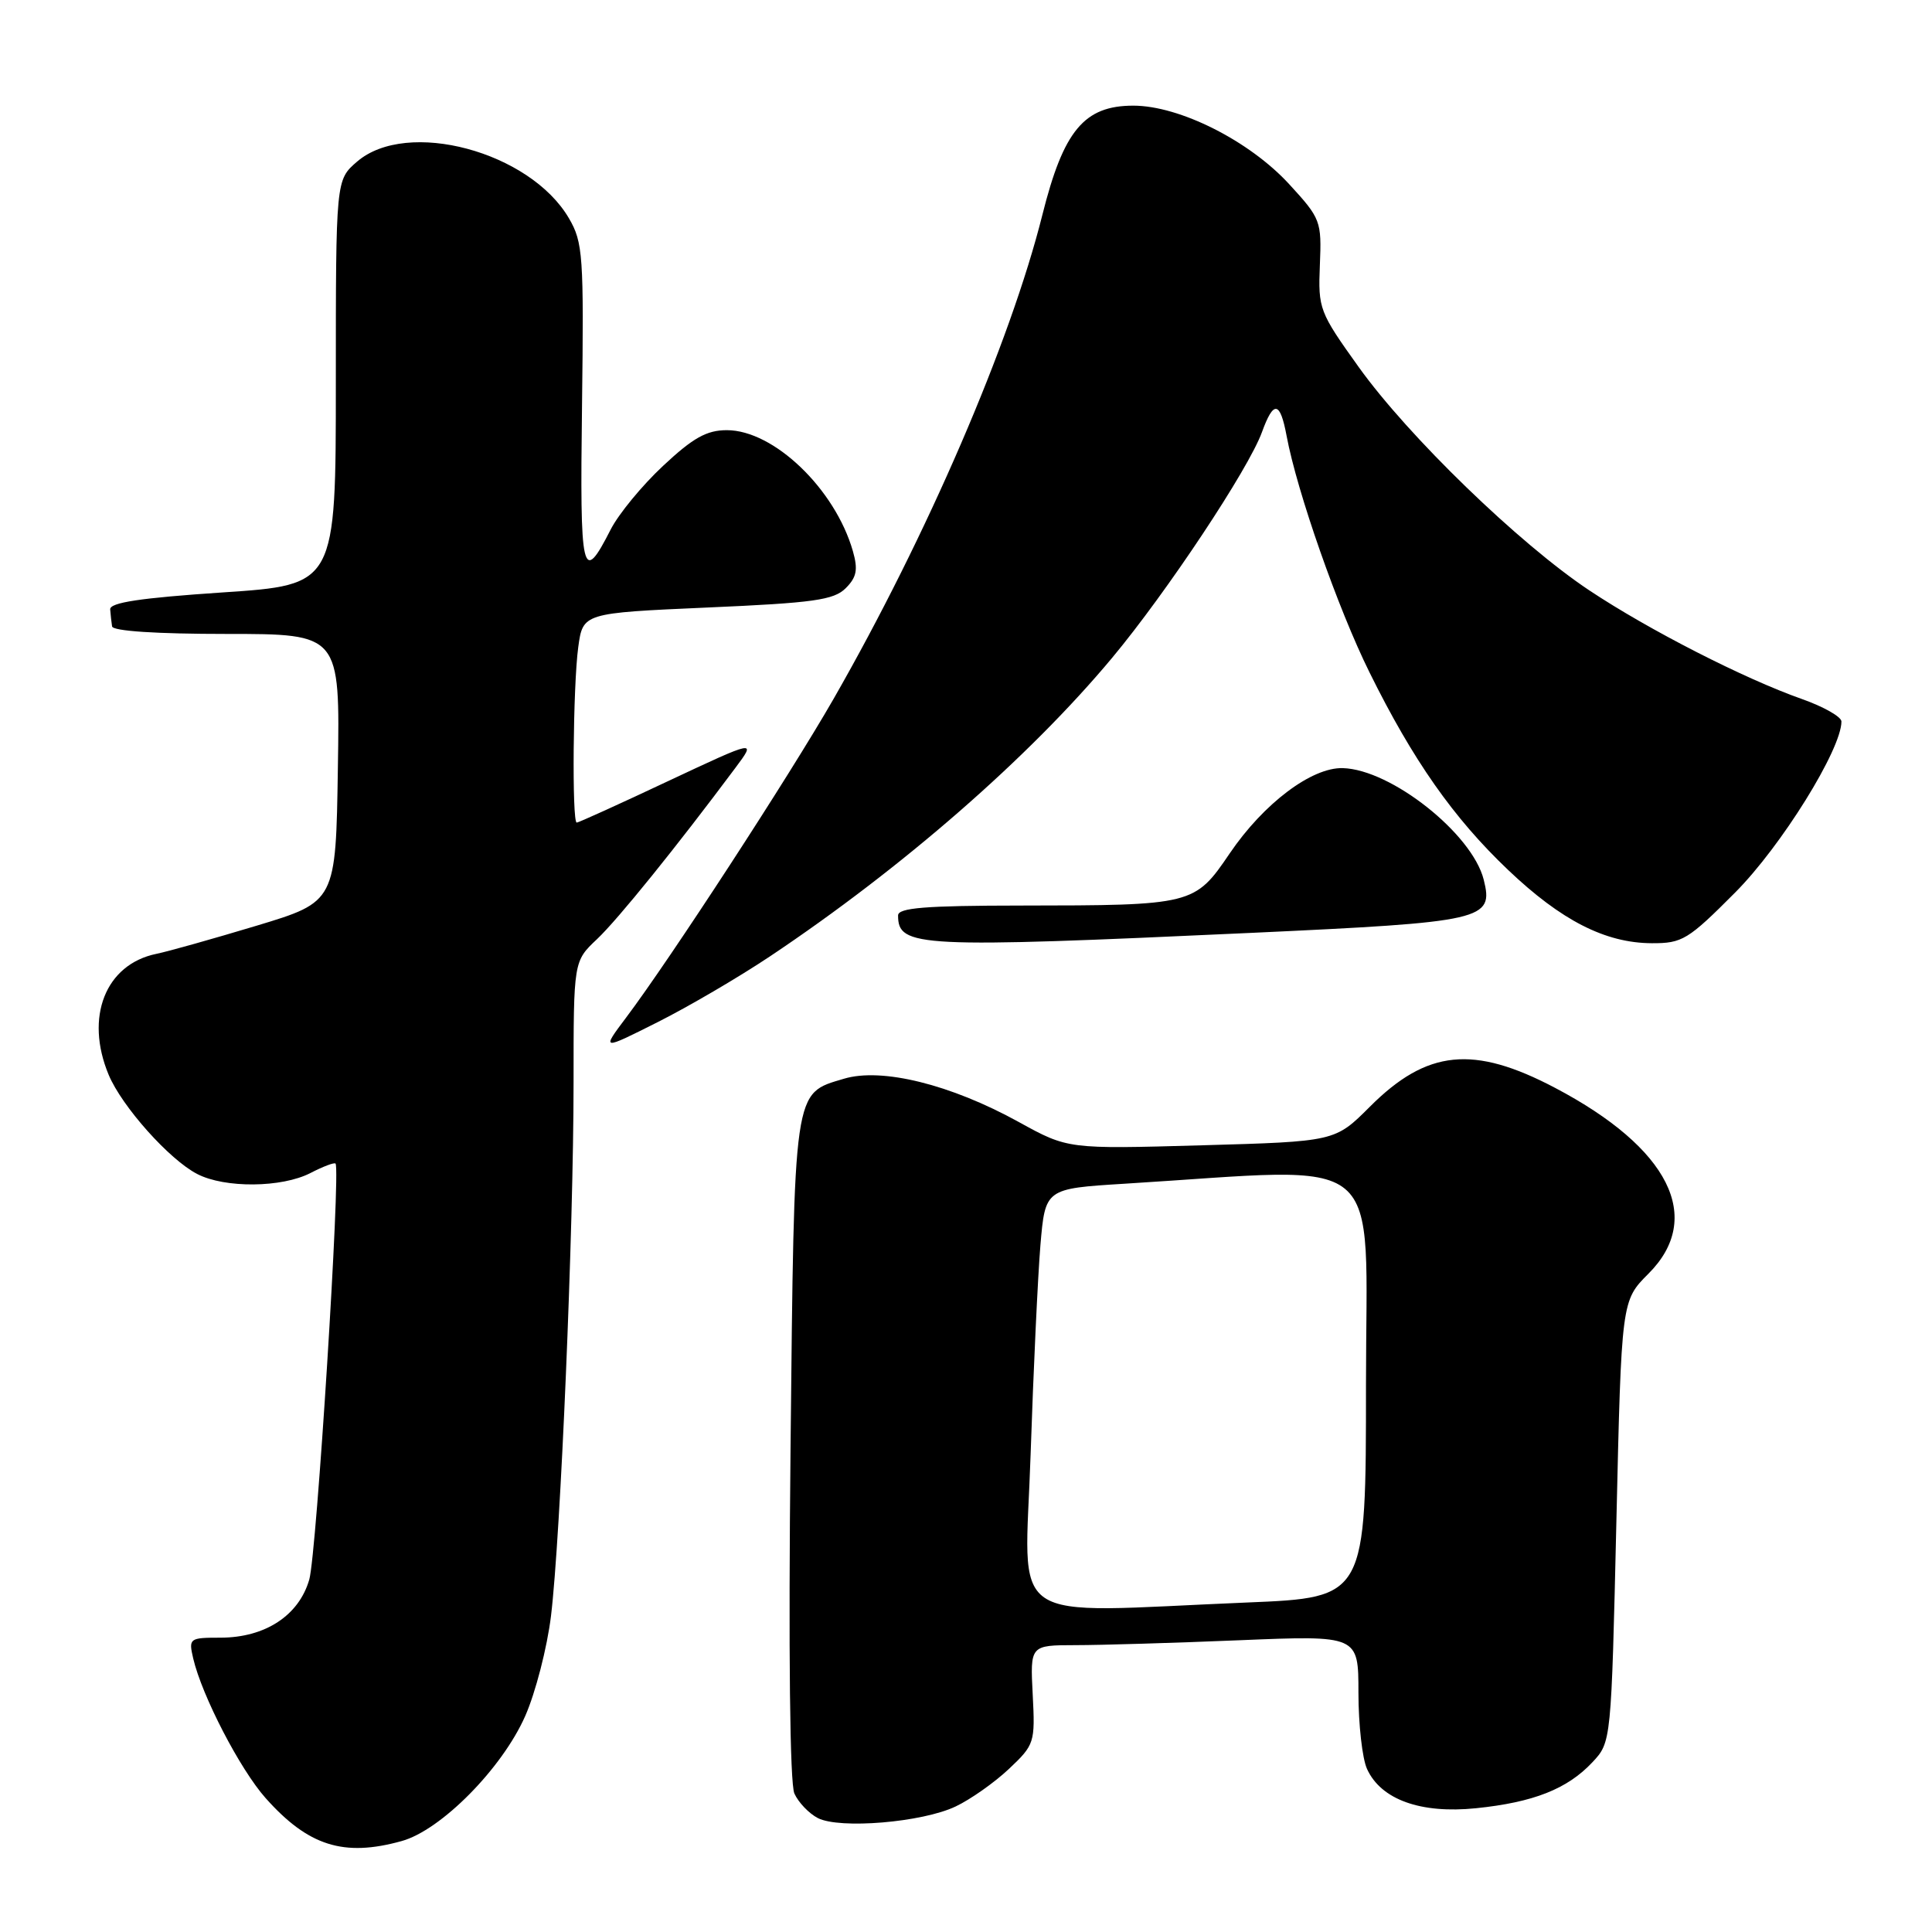 <?xml version="1.0" encoding="UTF-8" standalone="no"?>
<!DOCTYPE svg PUBLIC "-//W3C//DTD SVG 1.1//EN" "http://www.w3.org/Graphics/SVG/1.1/DTD/svg11.dtd" >
<svg xmlns="http://www.w3.org/2000/svg" xmlns:xlink="http://www.w3.org/1999/xlink" version="1.1" viewBox="0 0 256 256">
 <g >
 <path fill="currentColor"
d=" M 53.22 243.95 C 58.44 242.51 66.53 234.32 69.59 227.39 C 70.96 224.29 72.50 218.31 73.01 214.12 C 74.28 203.65 76.00 162.97 76.00 143.45 C 76.00 127.37 76.00 127.37 79.11 124.44 C 81.89 121.81 89.60 112.26 97.44 101.75 C 100.23 98.01 100.23 98.01 88.53 103.50 C 82.10 106.53 76.65 109.00 76.42 109.00 C 75.77 109.00 75.93 90.82 76.62 85.76 C 77.24 81.23 77.24 81.23 93.73 80.50 C 107.78 79.89 110.49 79.51 112.06 77.94 C 113.52 76.48 113.71 75.48 113.01 73.02 C 110.64 64.78 102.53 57.00 96.31 57.00 C 93.64 57.00 91.83 58.01 87.86 61.73 C 85.08 64.32 81.96 68.12 80.92 70.16 C 77.13 77.59 76.83 76.31 77.12 53.78 C 77.37 33.88 77.25 32.11 75.39 28.93 C 70.22 20.07 53.93 15.71 47.31 21.42 C 44.50 23.84 44.50 23.84 44.50 50.67 C 44.50 77.50 44.50 77.50 29.50 78.50 C 18.60 79.23 14.53 79.84 14.60 80.75 C 14.65 81.44 14.77 82.45 14.85 83.00 C 14.94 83.62 20.77 84.00 30.02 84.00 C 45.05 84.00 45.05 84.00 44.77 101.75 C 44.50 119.49 44.50 119.49 34.00 122.66 C 28.22 124.40 22.25 126.08 20.72 126.39 C 13.97 127.78 11.21 134.78 14.40 142.42 C 16.15 146.61 22.44 153.66 26.13 155.56 C 29.79 157.46 37.34 157.39 41.14 155.43 C 42.82 154.56 44.31 154.00 44.46 154.18 C 45.16 155.00 41.95 205.94 40.98 209.30 C 39.61 214.06 35.14 216.99 29.23 217.00 C 25.09 217.00 24.98 217.08 25.60 219.75 C 26.76 224.71 31.81 234.45 35.19 238.25 C 40.84 244.60 45.54 246.09 53.22 243.95 Z  M 126.62 239.37 C 128.59 238.44 131.77 236.20 133.69 234.39 C 137.08 231.19 137.17 230.91 136.84 224.55 C 136.50 218.00 136.50 218.00 142.50 217.99 C 145.80 217.99 155.59 217.70 164.25 217.34 C 180.00 216.69 180.00 216.69 180.00 224.30 C 180.00 228.48 180.51 233.03 181.14 234.40 C 182.99 238.46 188.25 240.35 195.58 239.60 C 203.19 238.82 207.68 237.05 211.00 233.51 C 213.50 230.84 213.50 230.84 214.18 201.59 C 214.85 172.35 214.85 172.35 218.43 168.77 C 225.83 161.37 221.20 152.12 206.08 144.16 C 195.25 138.45 189.08 139.07 181.51 146.65 C 176.90 151.26 176.90 151.26 159.20 151.76 C 141.50 152.26 141.50 152.26 134.99 148.67 C 125.97 143.69 116.83 141.43 111.82 142.94 C 105.09 144.95 105.25 143.80 104.75 192.00 C 104.47 218.88 104.66 236.32 105.26 237.65 C 105.79 238.83 107.19 240.29 108.36 240.90 C 111.26 242.39 122.19 241.48 126.62 239.37 Z  M 102.00 126.74 C 119.55 115.02 136.36 100.36 147.36 87.17 C 154.59 78.50 165.45 62.14 167.22 57.25 C 168.76 53.01 169.62 53.15 170.48 57.75 C 171.86 65.15 177.29 80.66 181.46 89.08 C 187.21 100.72 192.59 108.39 199.84 115.28 C 206.87 121.97 212.71 124.95 218.85 124.98 C 222.91 125.00 223.67 124.54 229.93 118.25 C 236.03 112.12 244.00 99.30 244.00 95.60 C 244.00 94.98 241.64 93.64 238.75 92.62 C 231.10 89.92 218.51 83.49 210.61 78.24 C 201.30 72.05 186.60 57.81 180.03 48.63 C 174.81 41.34 174.65 40.92 174.89 35.11 C 175.13 29.29 175.01 28.96 170.82 24.40 C 165.55 18.66 156.30 14.00 150.17 14.00 C 143.66 14.00 140.92 17.29 138.12 28.47 C 133.87 45.42 122.84 70.99 110.45 92.61 C 104.63 102.76 88.78 127.11 82.96 134.84 C 79.70 139.18 79.70 139.18 87.10 135.46 C 91.17 133.42 97.88 129.49 102.00 126.74 Z  M 165.81 123.61 C 196.71 122.18 197.94 121.90 196.60 116.56 C 195.07 110.47 184.33 101.96 177.93 101.78 C 173.81 101.66 167.44 106.46 162.95 113.07 C 158.30 119.92 158.08 119.97 135.25 119.99 C 122.59 120.00 119.00 120.29 119.00 121.30 C 119.00 125.52 121.56 125.65 165.81 123.61 Z  M 136.56 192.75 C 136.93 181.61 137.52 169.12 137.86 165.00 C 138.50 157.50 138.50 157.50 149.00 156.85 C 184.26 154.68 181.00 151.97 181.00 183.45 C 181.00 211.69 181.00 211.69 165.25 212.34 C 132.67 213.69 135.80 215.83 136.56 192.75 Z "/>
</g>
</svg>